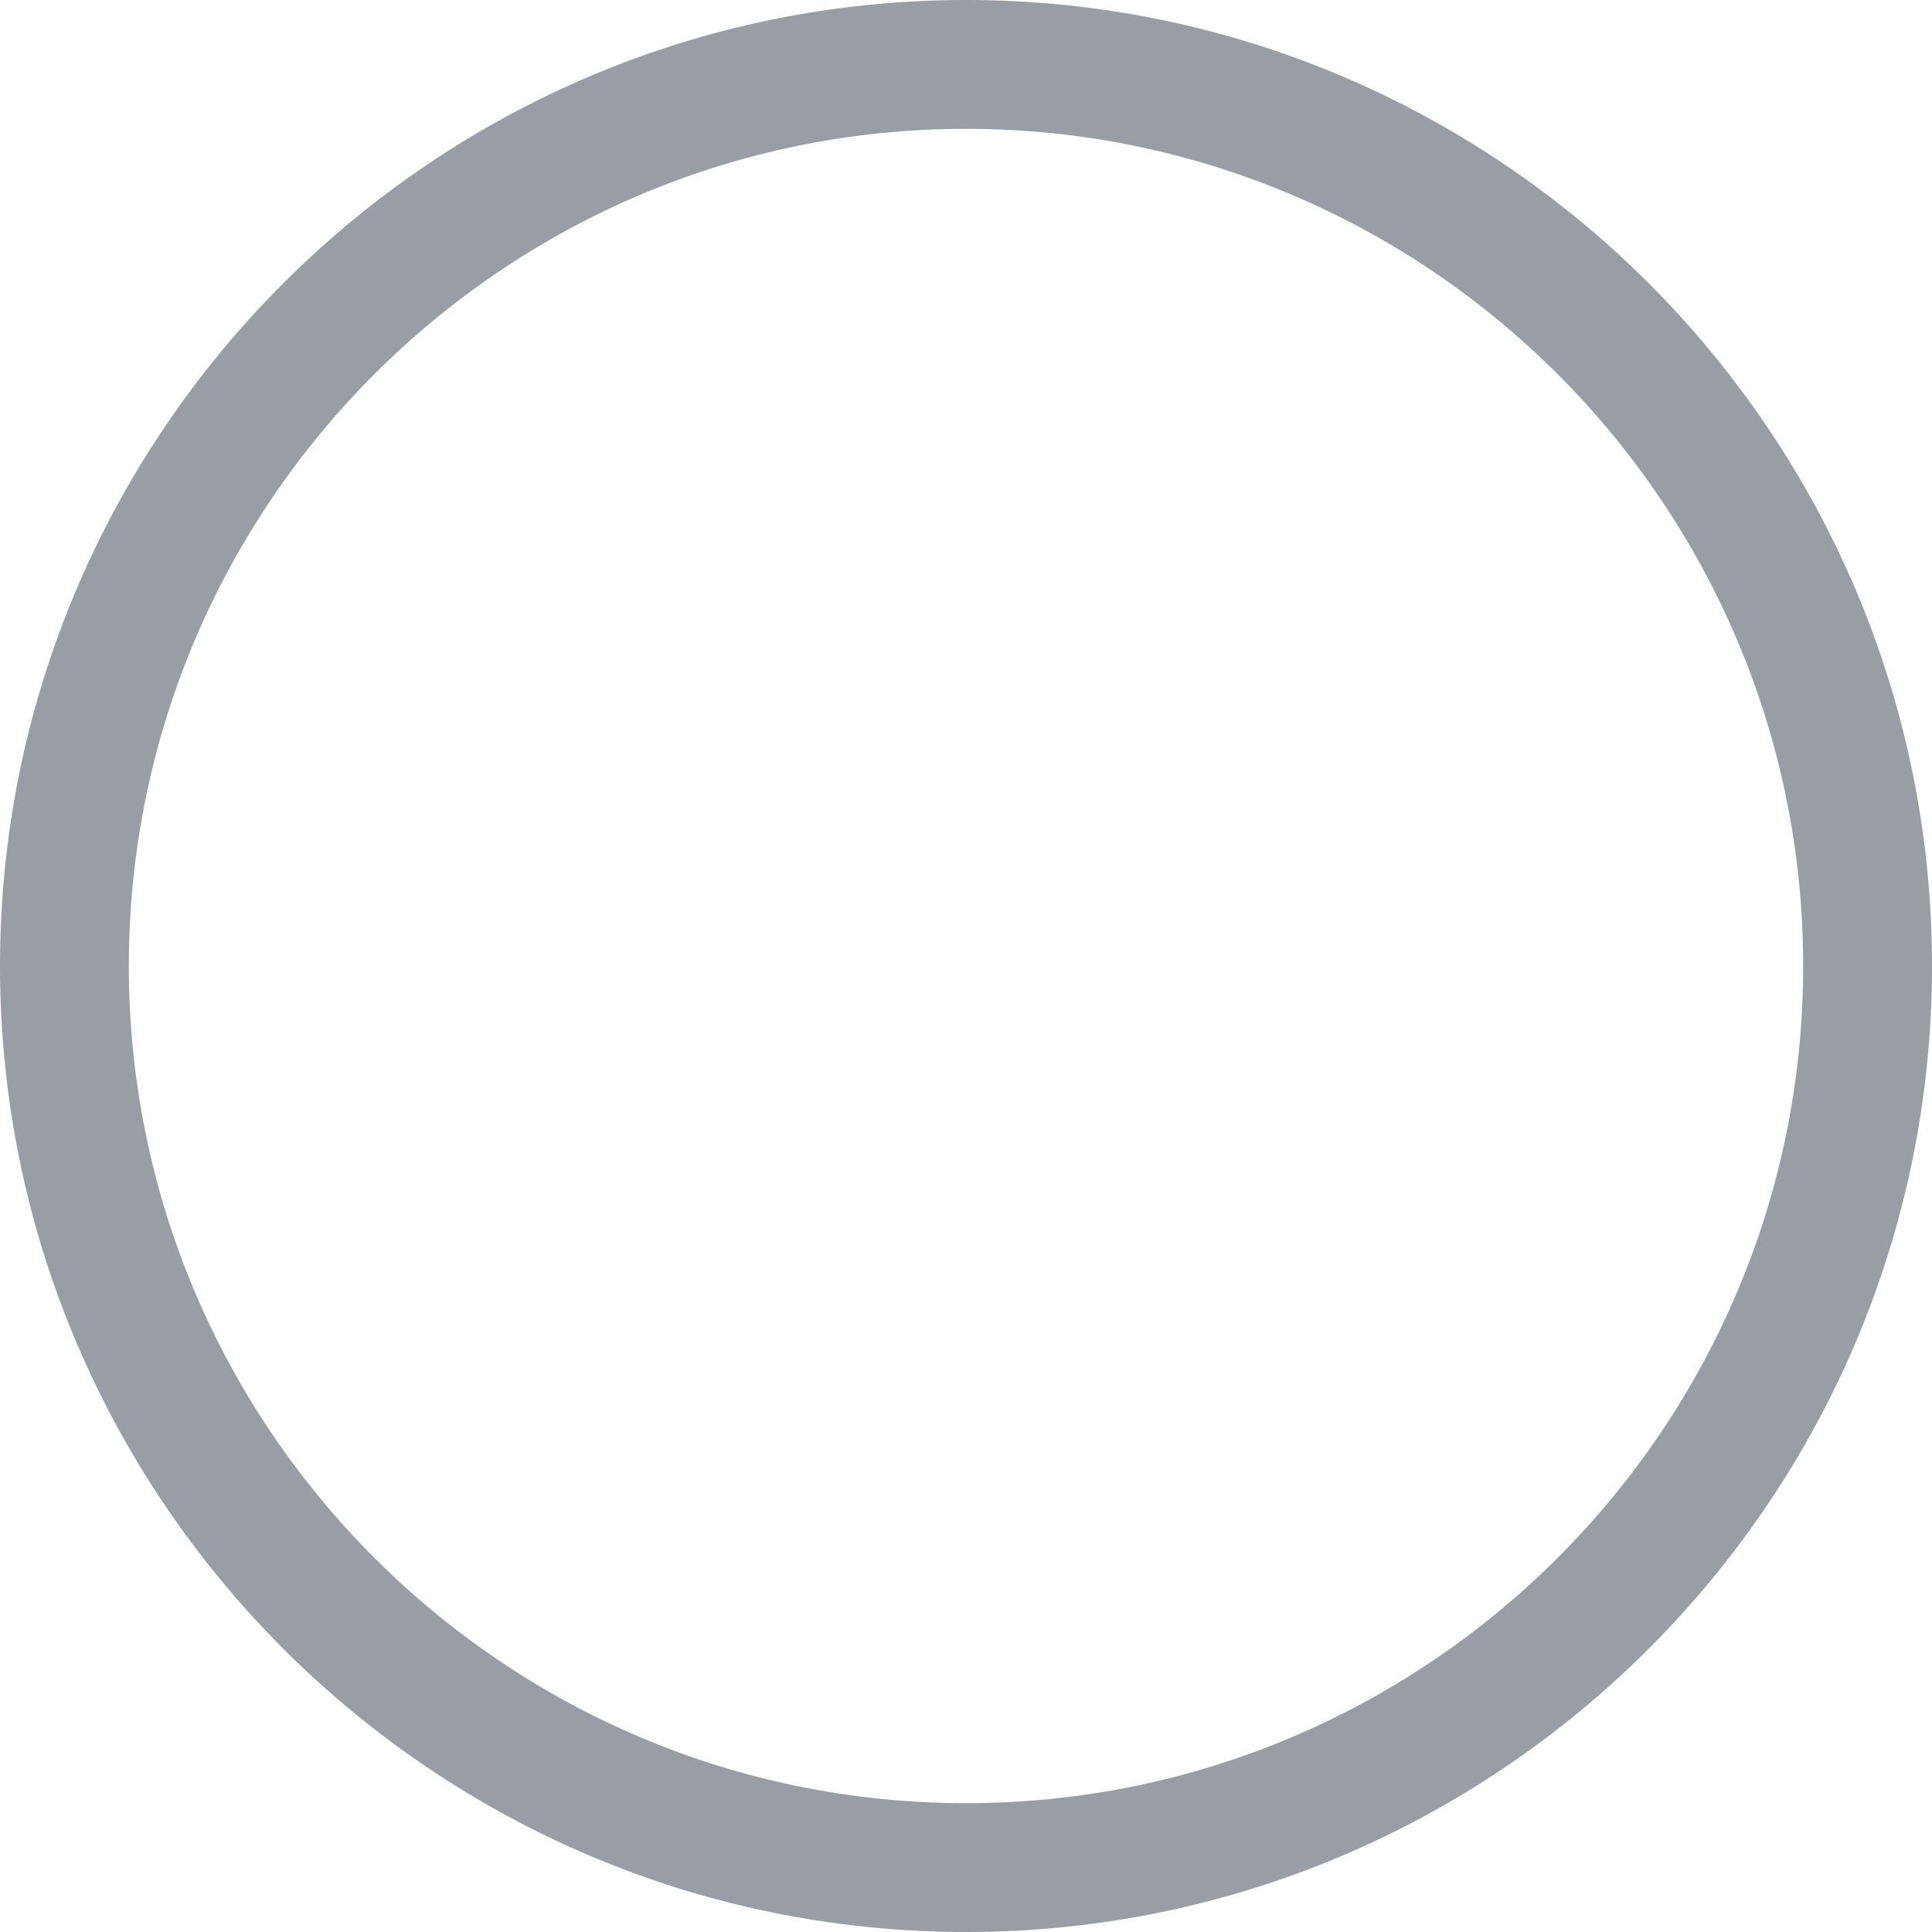 <svg width="22" height="22" viewBox="0 0 22 22" fill="none" xmlns="http://www.w3.org/2000/svg">
<path d="M11 22C17.065 22 22 17.065 22 11C22 4.935 17.065 0 11 0C4.935 0 0 4.935 0 11C0 17.065 4.935 22 11 22ZM11 1.467C16.258 1.467 20.533 5.742 20.533 11C20.533 16.258 16.258 20.533 11 20.533C5.742 20.533 1.467 16.258 1.467 11C1.467 5.742 5.742 1.467 11 1.467Z" fill="#989EA4"/>
</svg>
